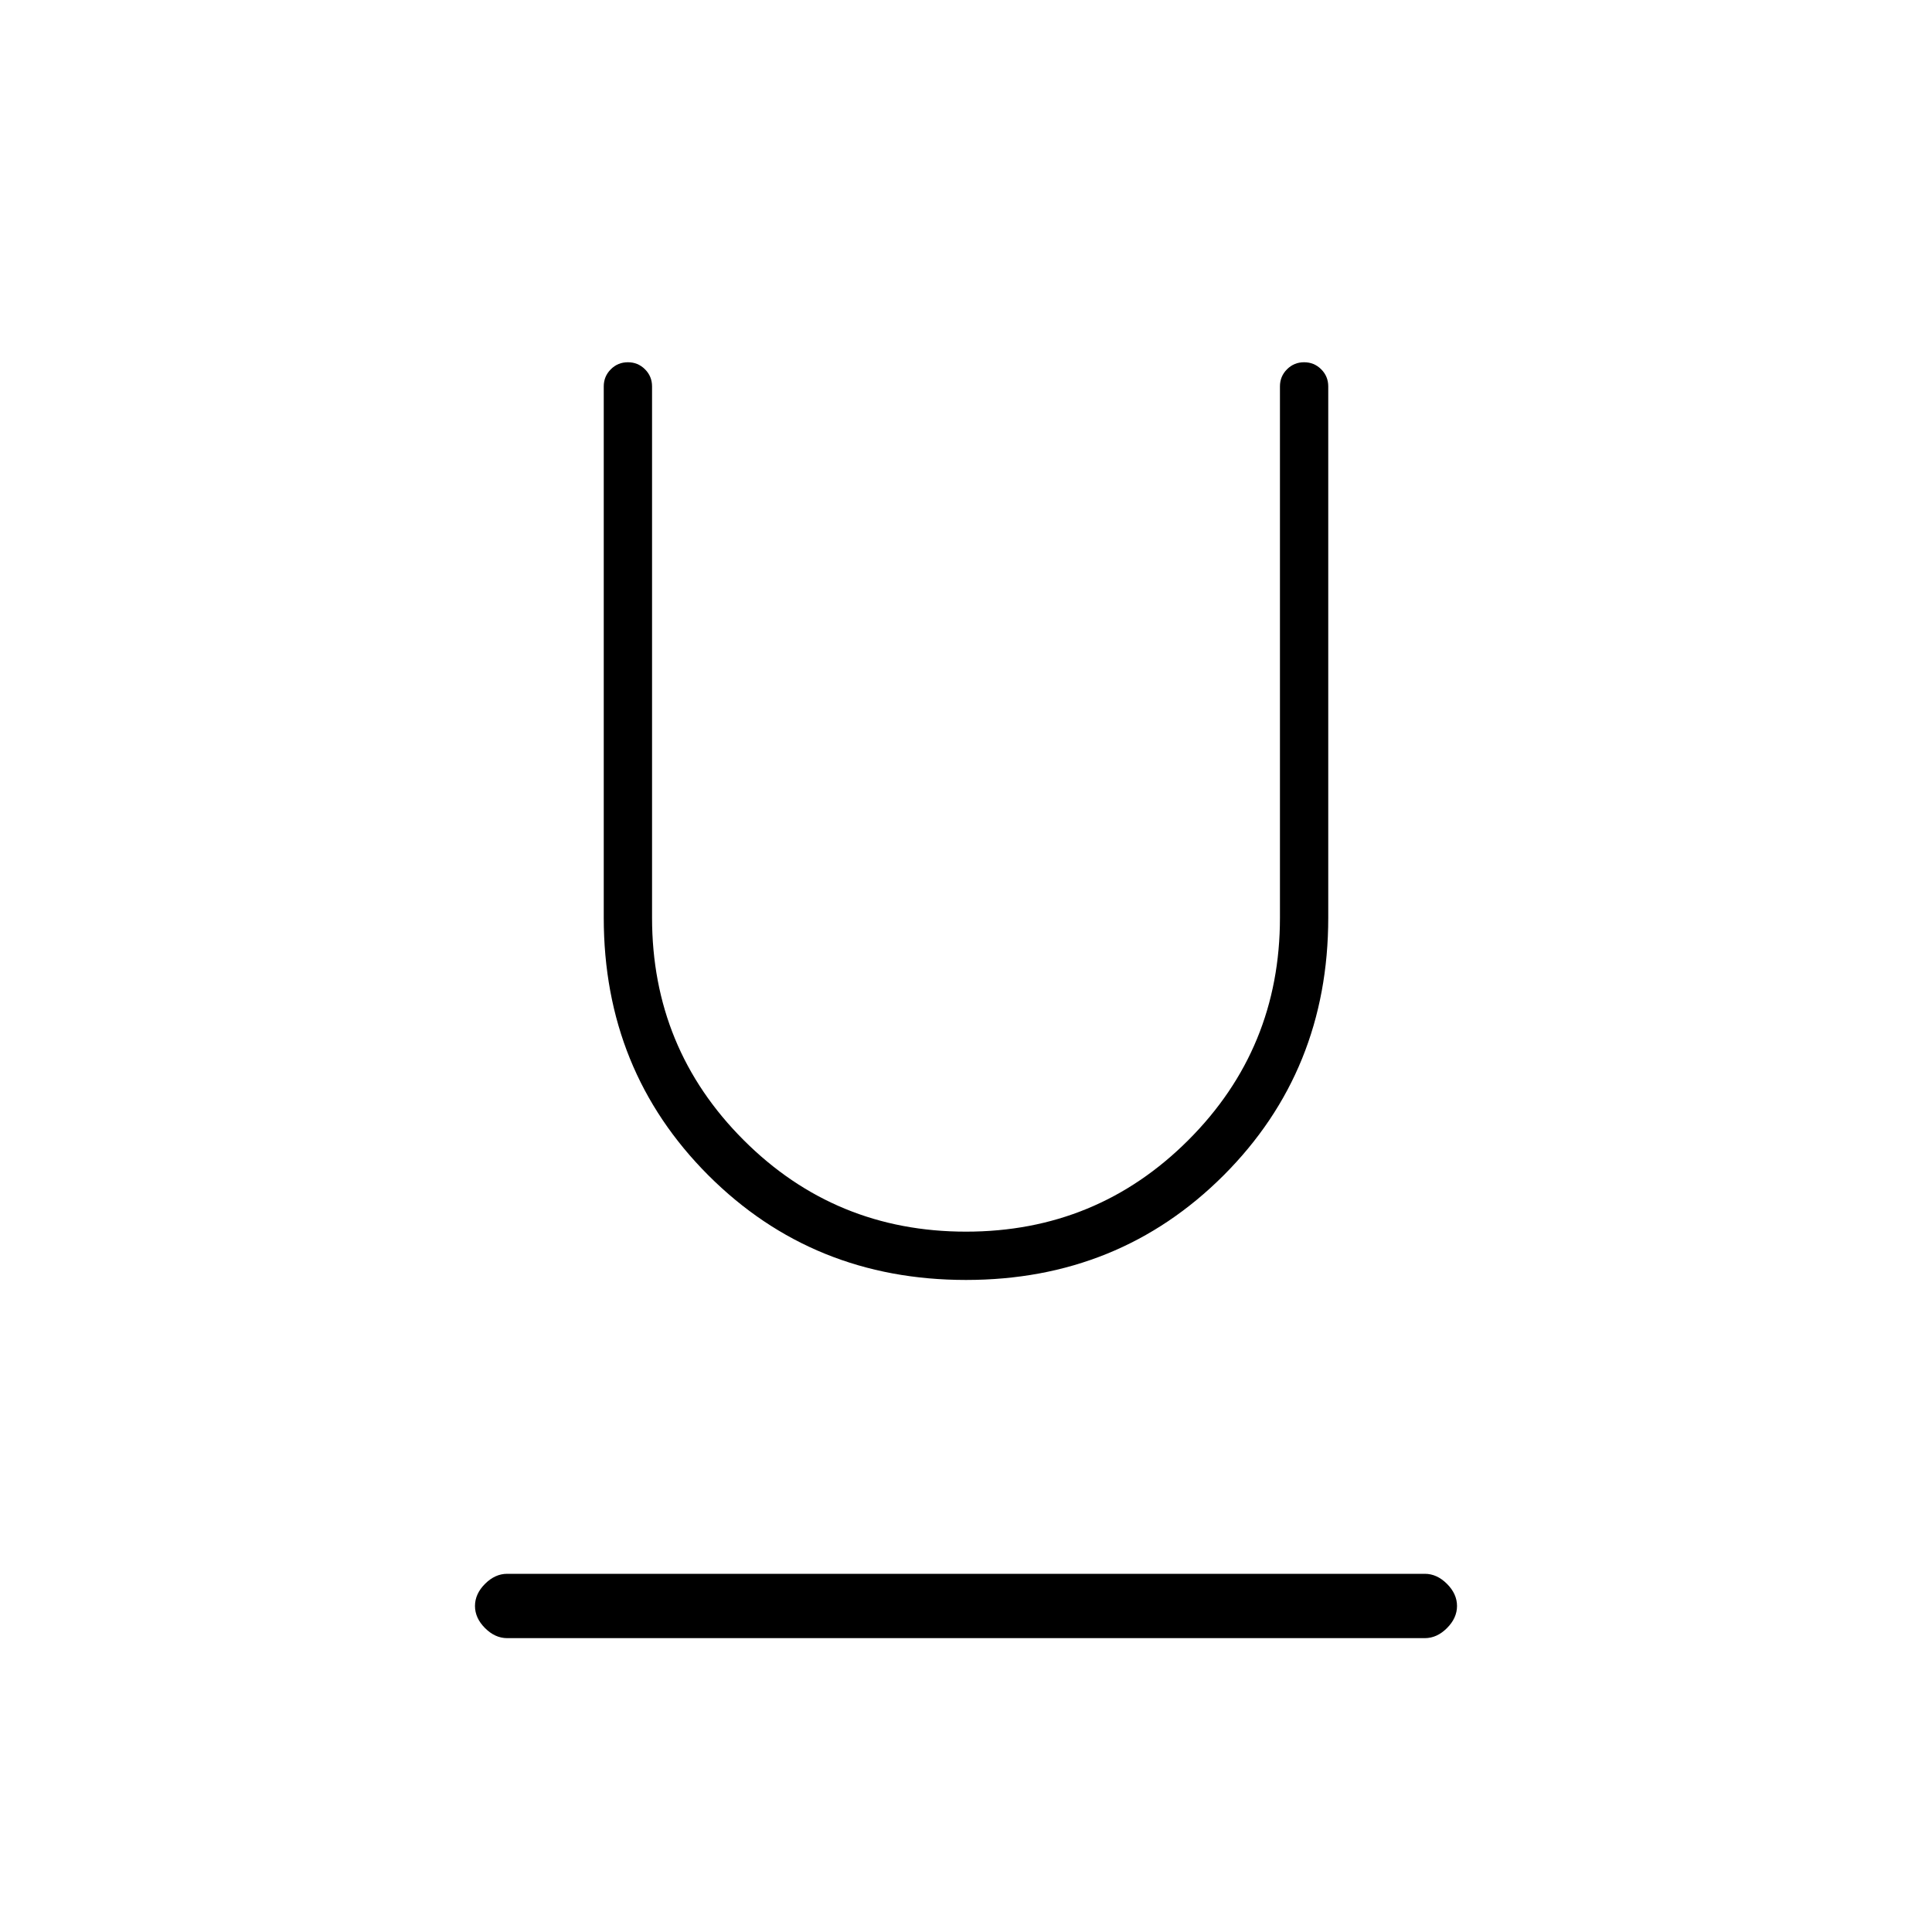 <svg xmlns="http://www.w3.org/2000/svg" height="20" width="20"><path d="M5.25 16.958q-.125 0-.229-.104-.104-.104-.104-.229t.104-.229q.104-.104.229-.104h9.5q.125 0 .229.104.104.104.104.229t-.104.229q-.104.104-.229.104ZM10 13.25q-1.583 0-2.667-1.083Q6.25 11.083 6.25 9.5V4q0-.104.073-.177T6.5 3.75q.104 0 .177.073T6.75 4v5.5q0 1.354.948 2.302T10 12.75q1.354 0 2.302-.948T13.25 9.5V4q0-.104.073-.177t.177-.073q.104 0 .177.073T13.75 4v5.5q0 1.583-1.083 2.667Q11.583 13.25 10 13.25Z"/></svg>